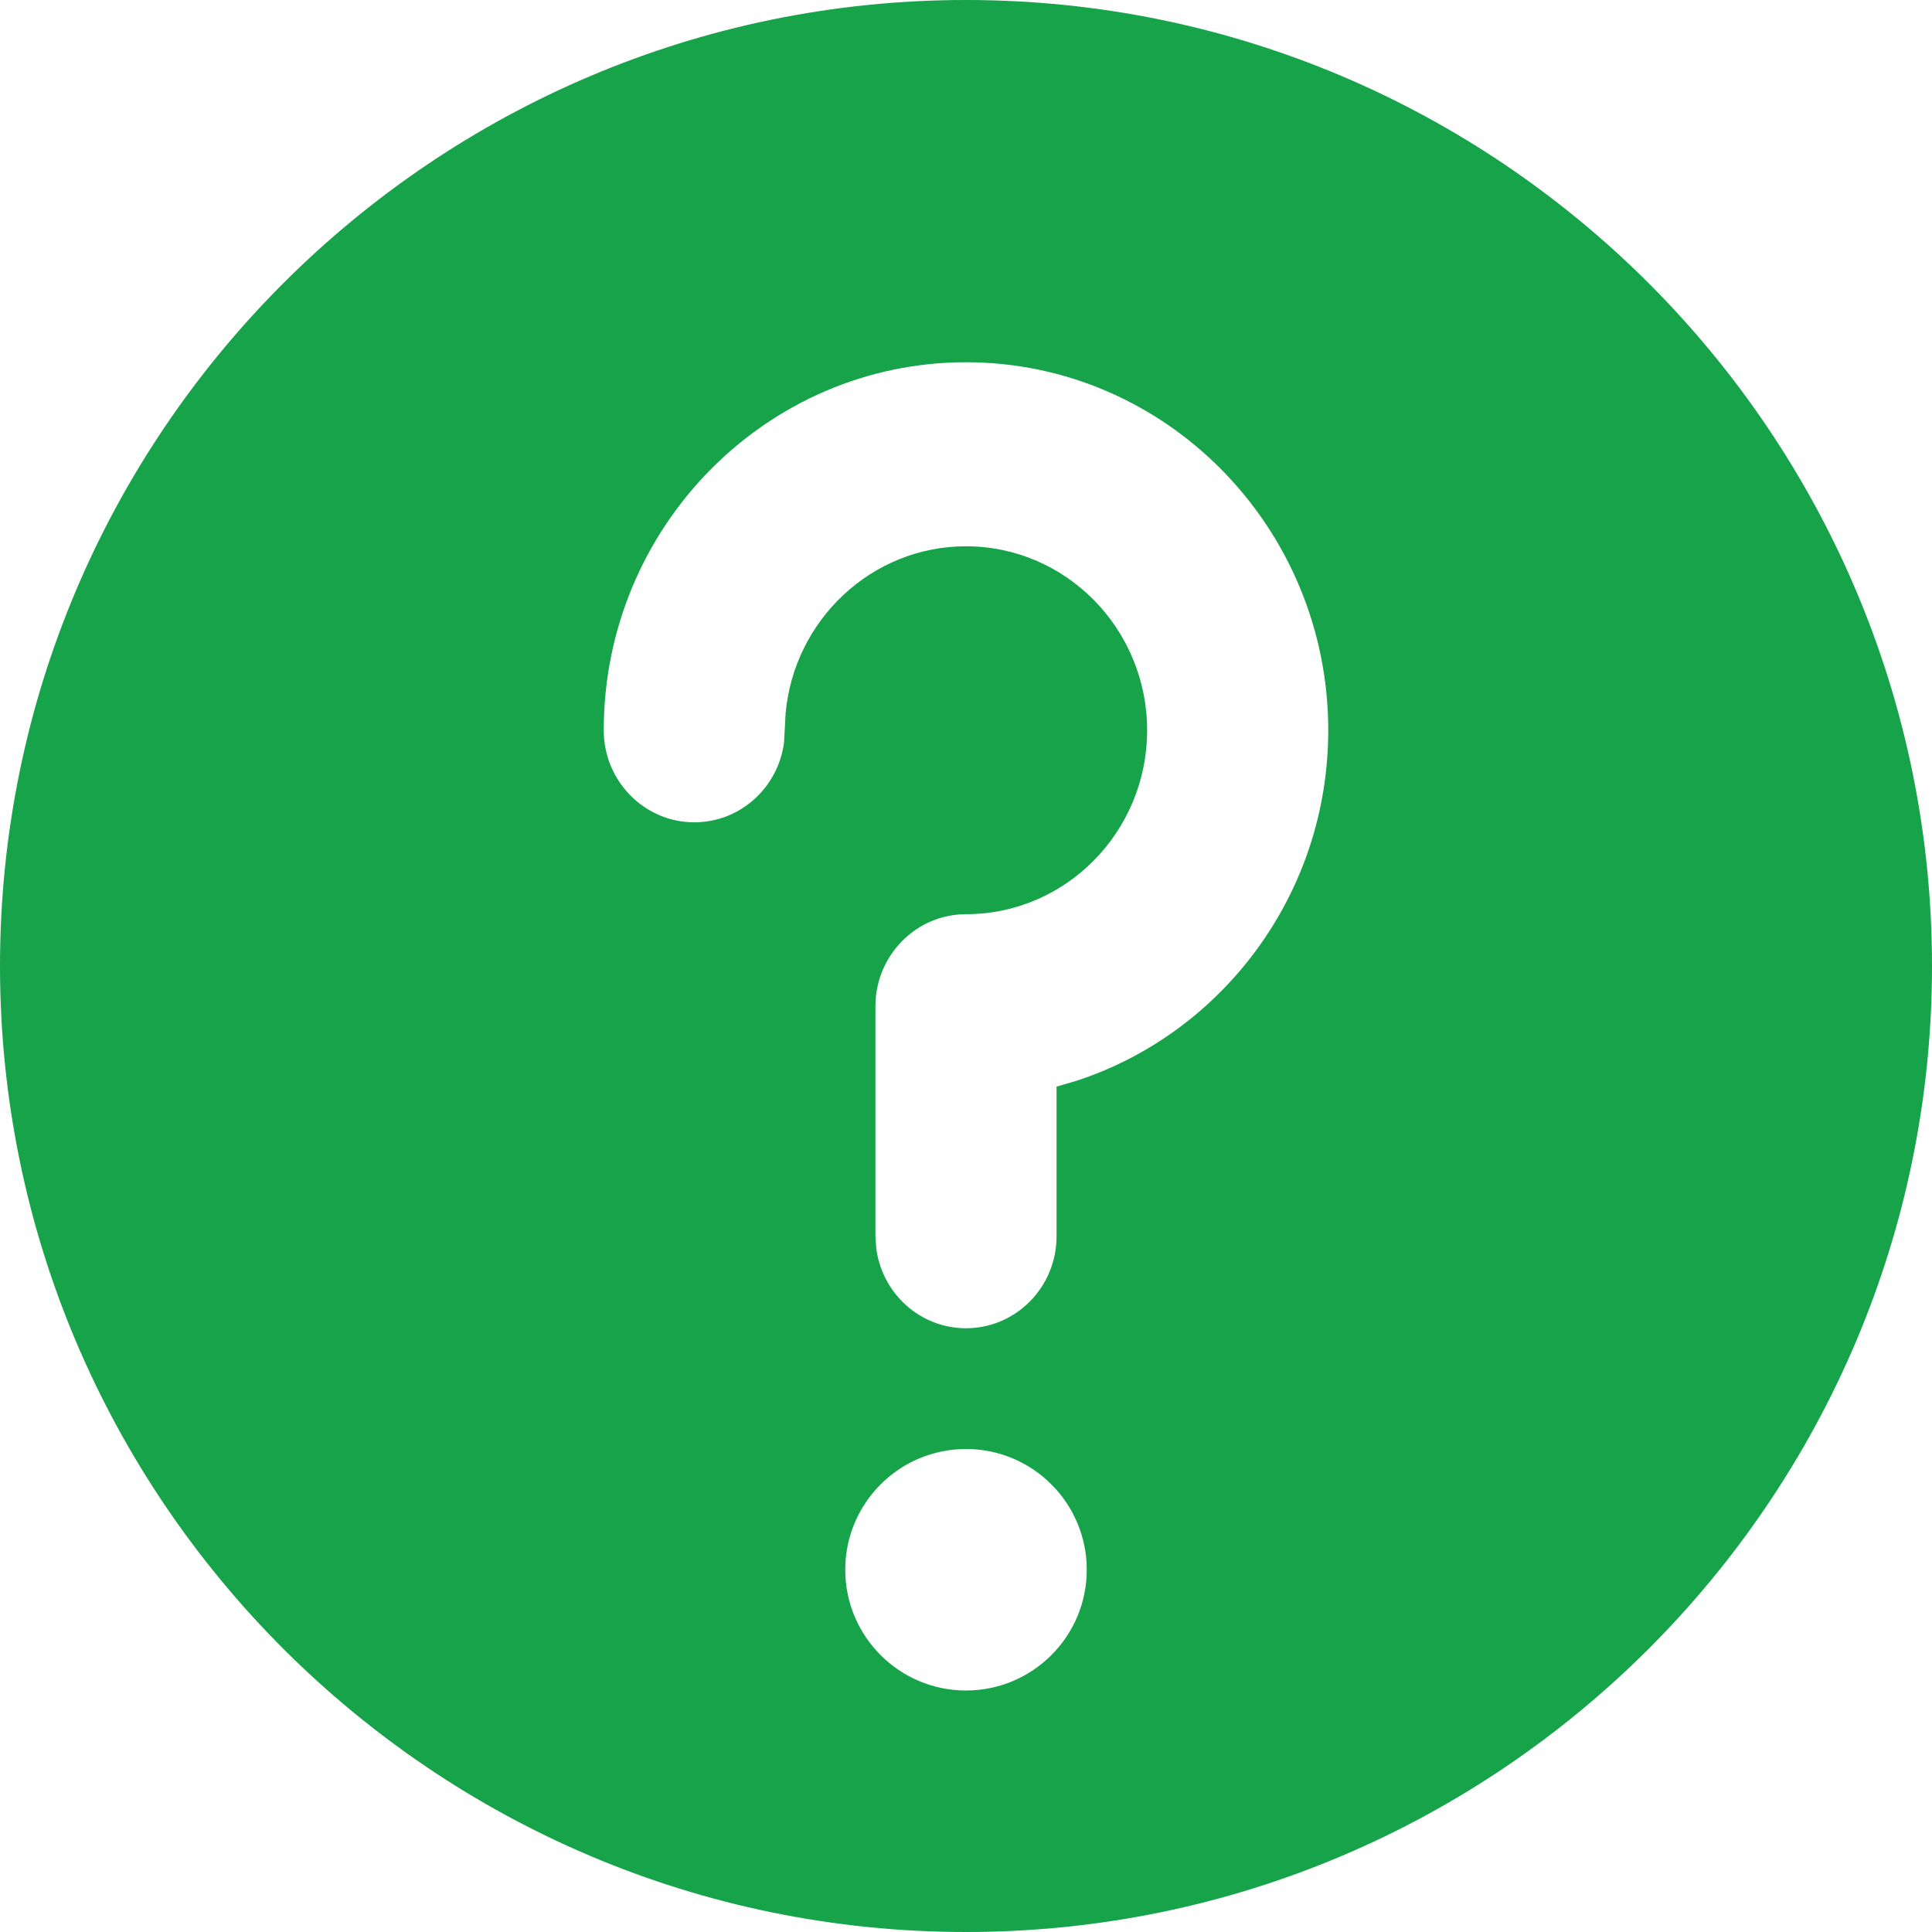 <svg width="16" height="16" viewBox="0 0 16 16" fill="none" xmlns="http://www.w3.org/2000/svg">
<path fill-rule="evenodd" clip-rule="evenodd" d="M16 8C16 3.589 12.411 0 8 0C3.589 0 0 3.589 0 8C0 12.411 3.589 16 8 16C12.411 16 16 12.411 16 8ZM9 13C9 12.448 8.552 12 8 12C7.448 12 7 12.448 7 13C7 13.552 7.448 14 8 14C8.552 14 9 13.552 9 13ZM11 6.048C11 4.367 9.654 3 8 3C6.346 3 5 4.367 5 6.048C5 6.468 5.336 6.81 5.75 6.81C6.13 6.81 6.443 6.523 6.493 6.151L6.506 5.909C6.575 5.134 7.219 4.524 8 4.524C8.827 4.524 9.5 5.207 9.5 6.048C9.5 6.888 8.827 7.571 8 7.571C7.586 7.571 7.25 7.913 7.25 8.333V10.238L7.257 10.341C7.307 10.713 7.62 11 8 11C8.414 11 8.75 10.659 8.75 10.238V8.999L8.917 8.95C10.124 8.555 11 7.403 11 6.048Z" fill="#16A34A"/>
</svg>
